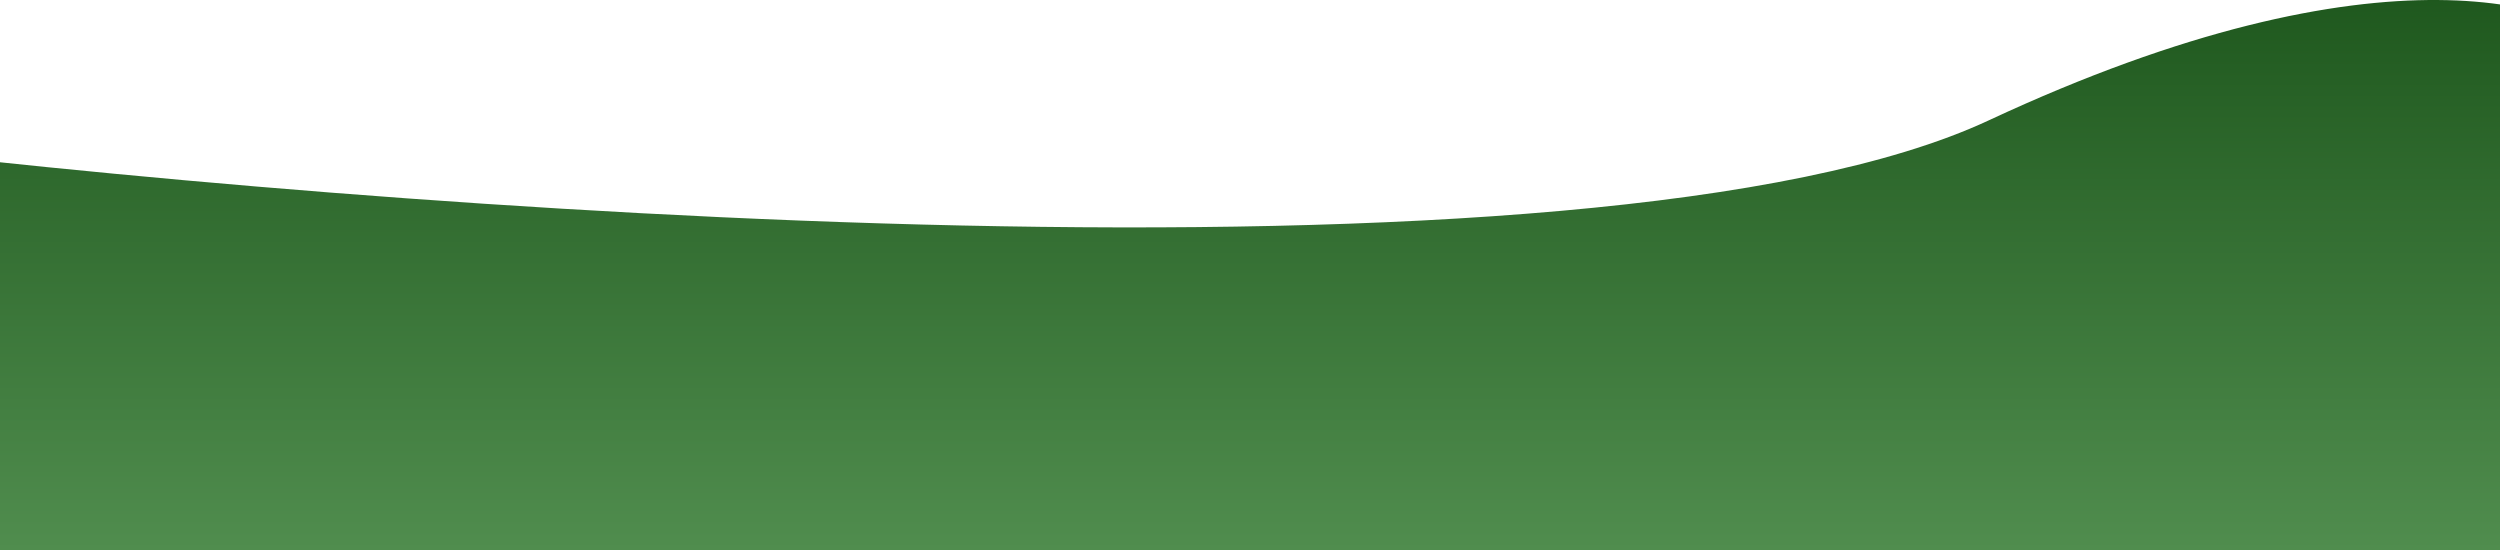 <svg width="1440" height="317" viewBox="0 0 1440 317" fill="none" xmlns="http://www.w3.org/2000/svg">
<path d="M-12.056 317L-111 80.832C213.26 121.109 918.52 175.199 1145.48 69.348C1372.45 -36.503 1485.73 1.943 1514 34.397L1443.83 317H-12.056Z" fill="url(#paint0_linear_21_411)"/>
<defs>
<linearGradient id="paint0_linear_21_411" x1="697.556" y1="-32.108" x2="697.556" y2="317" gradientUnits="userSpaceOnUse">
<stop stop-color="#1A5319"/>
<stop offset="1" stop-color="#508D4E"/>
</linearGradient>
</defs>
</svg>
